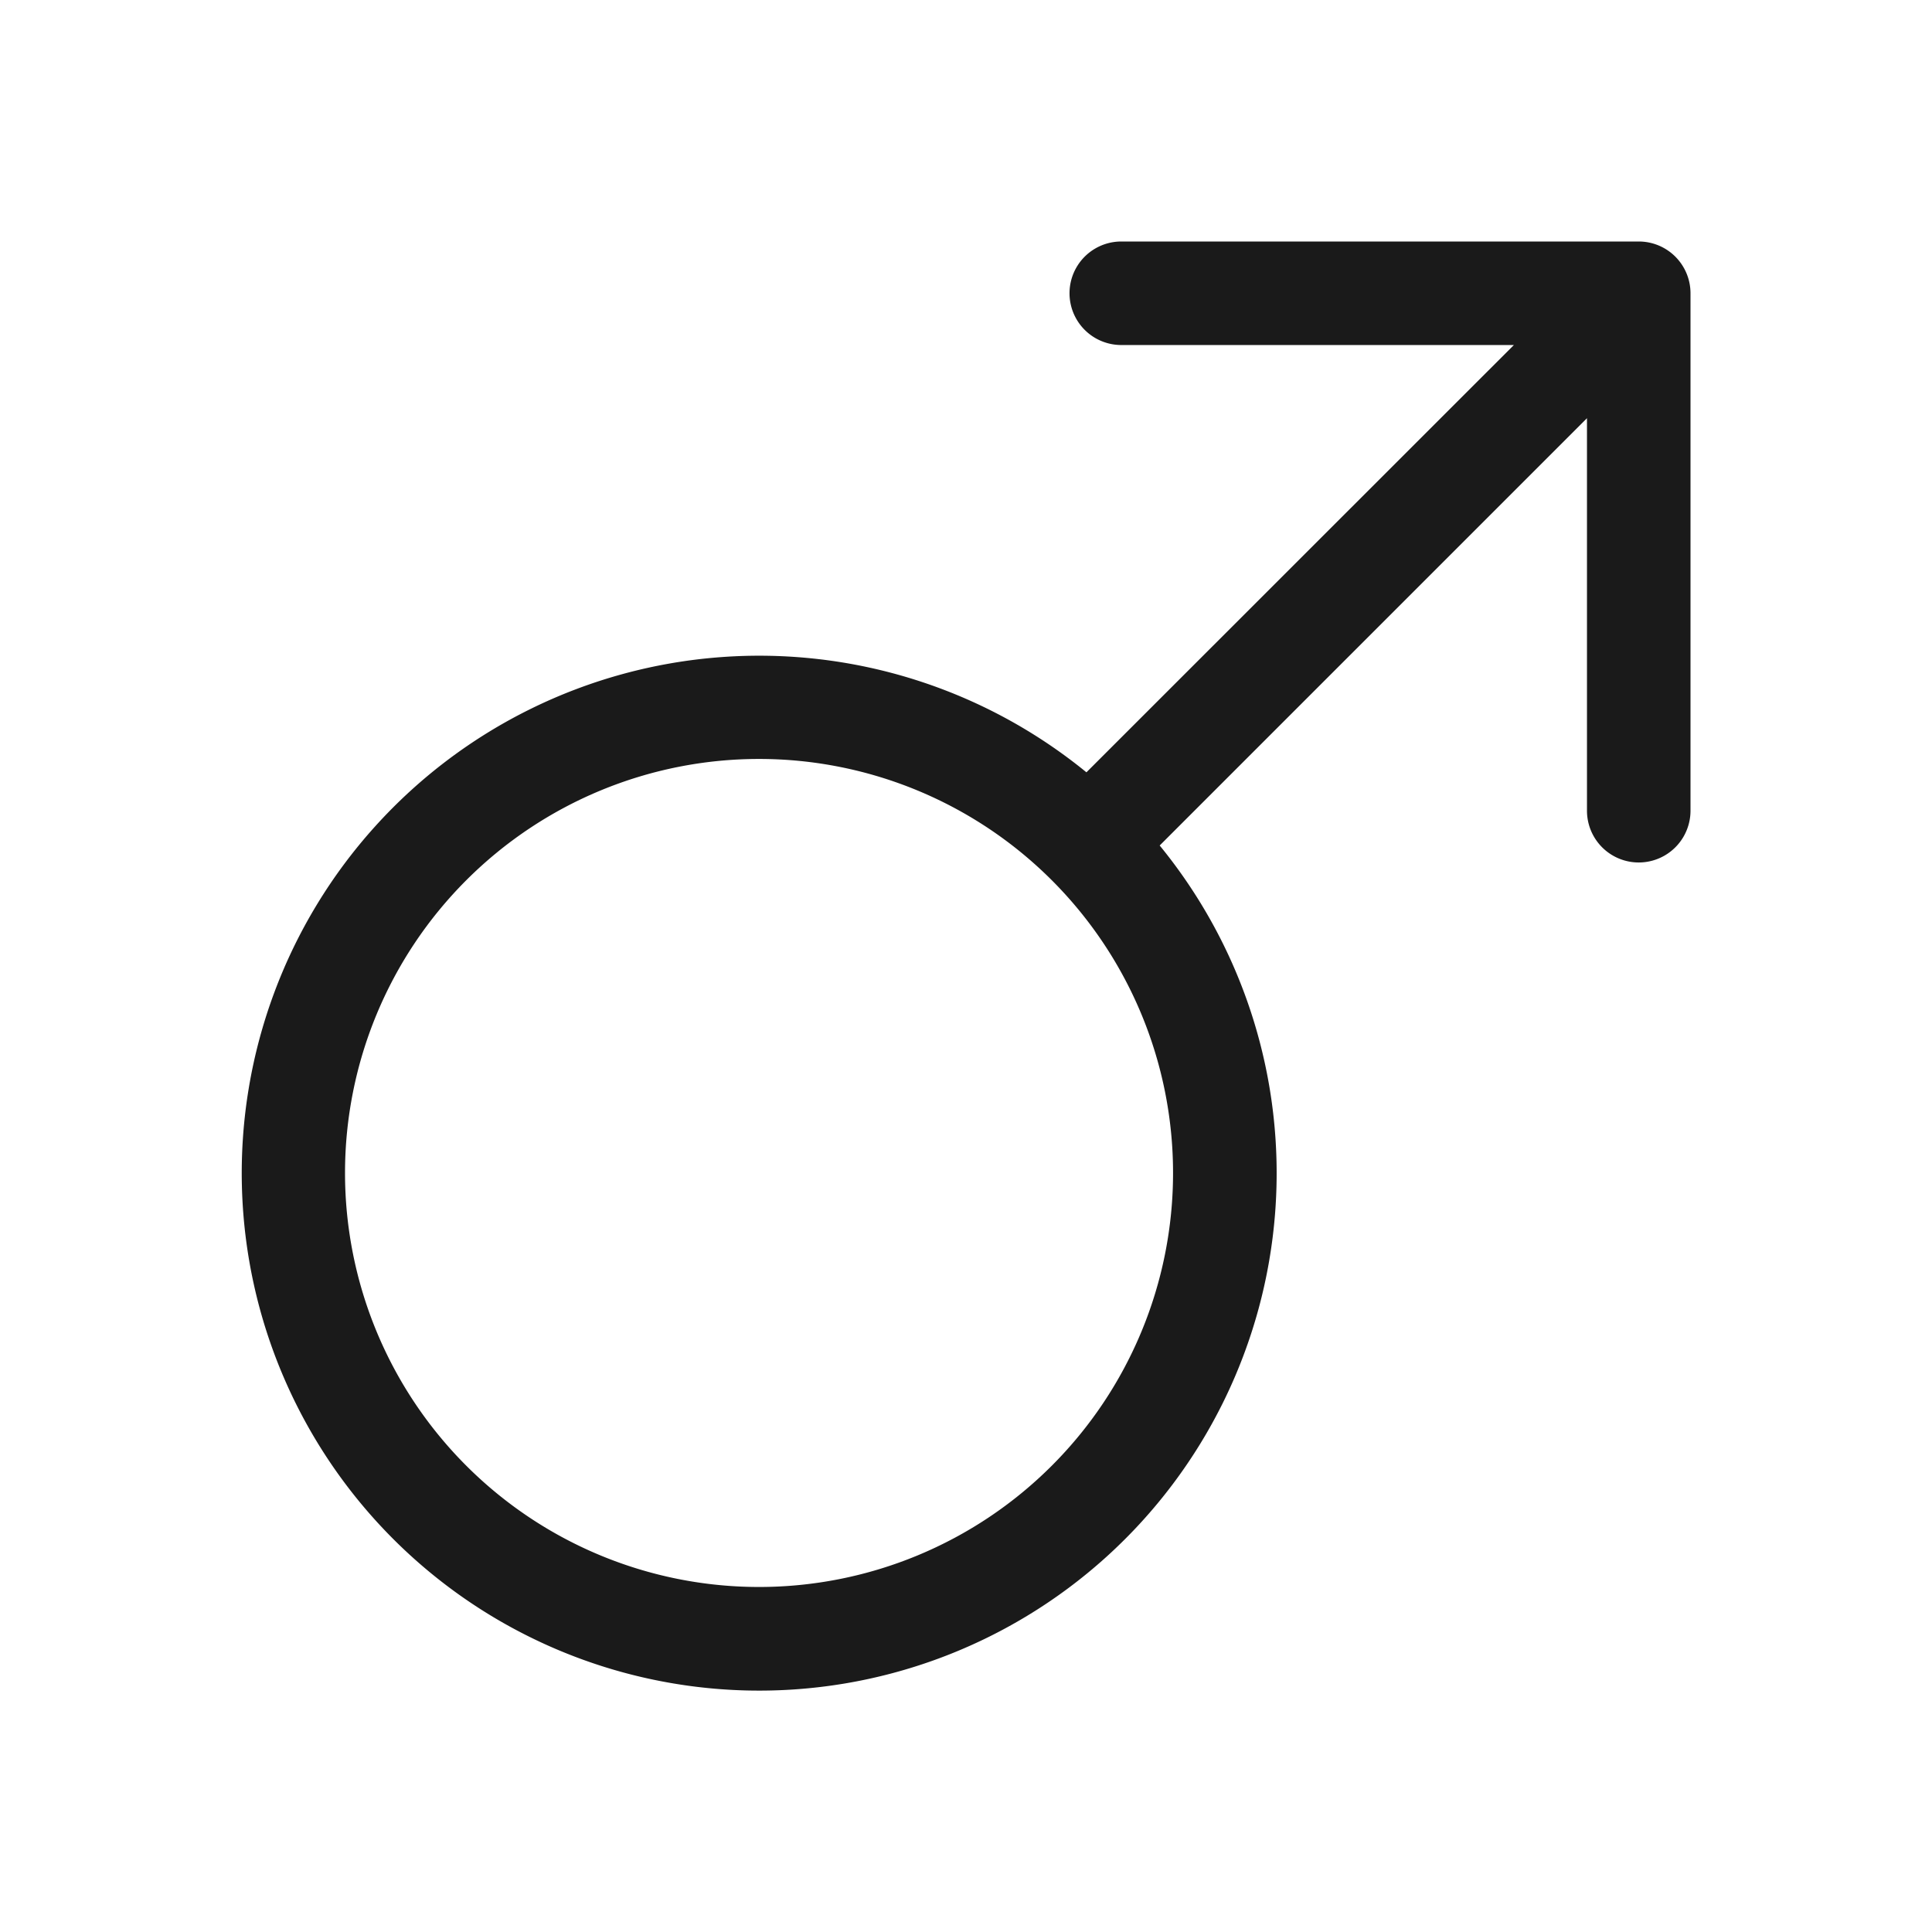 <svg viewBox="0 0 24 24" fill="none" xmlns="http://www.w3.org/2000/svg" width="48" height="48" class=""><path fill-rule="evenodd" clip-rule="evenodd" d="M13.929 4.286a.643.643 0 1 1 0-1.286h6.428a.643.643 0 0 1 .643.643v6.428a.642.642 0 1 1-1.286 0V5.195l-5.308 5.308a6.428 6.428 0 1 1-.91-.909l5.31-5.308h-4.877Zm-4.5 5.142a5.143 5.143 0 1 0 0 10.286 5.143 5.143 0 0 0 0-10.286Z" fill="#1A1A1A"></path></svg>